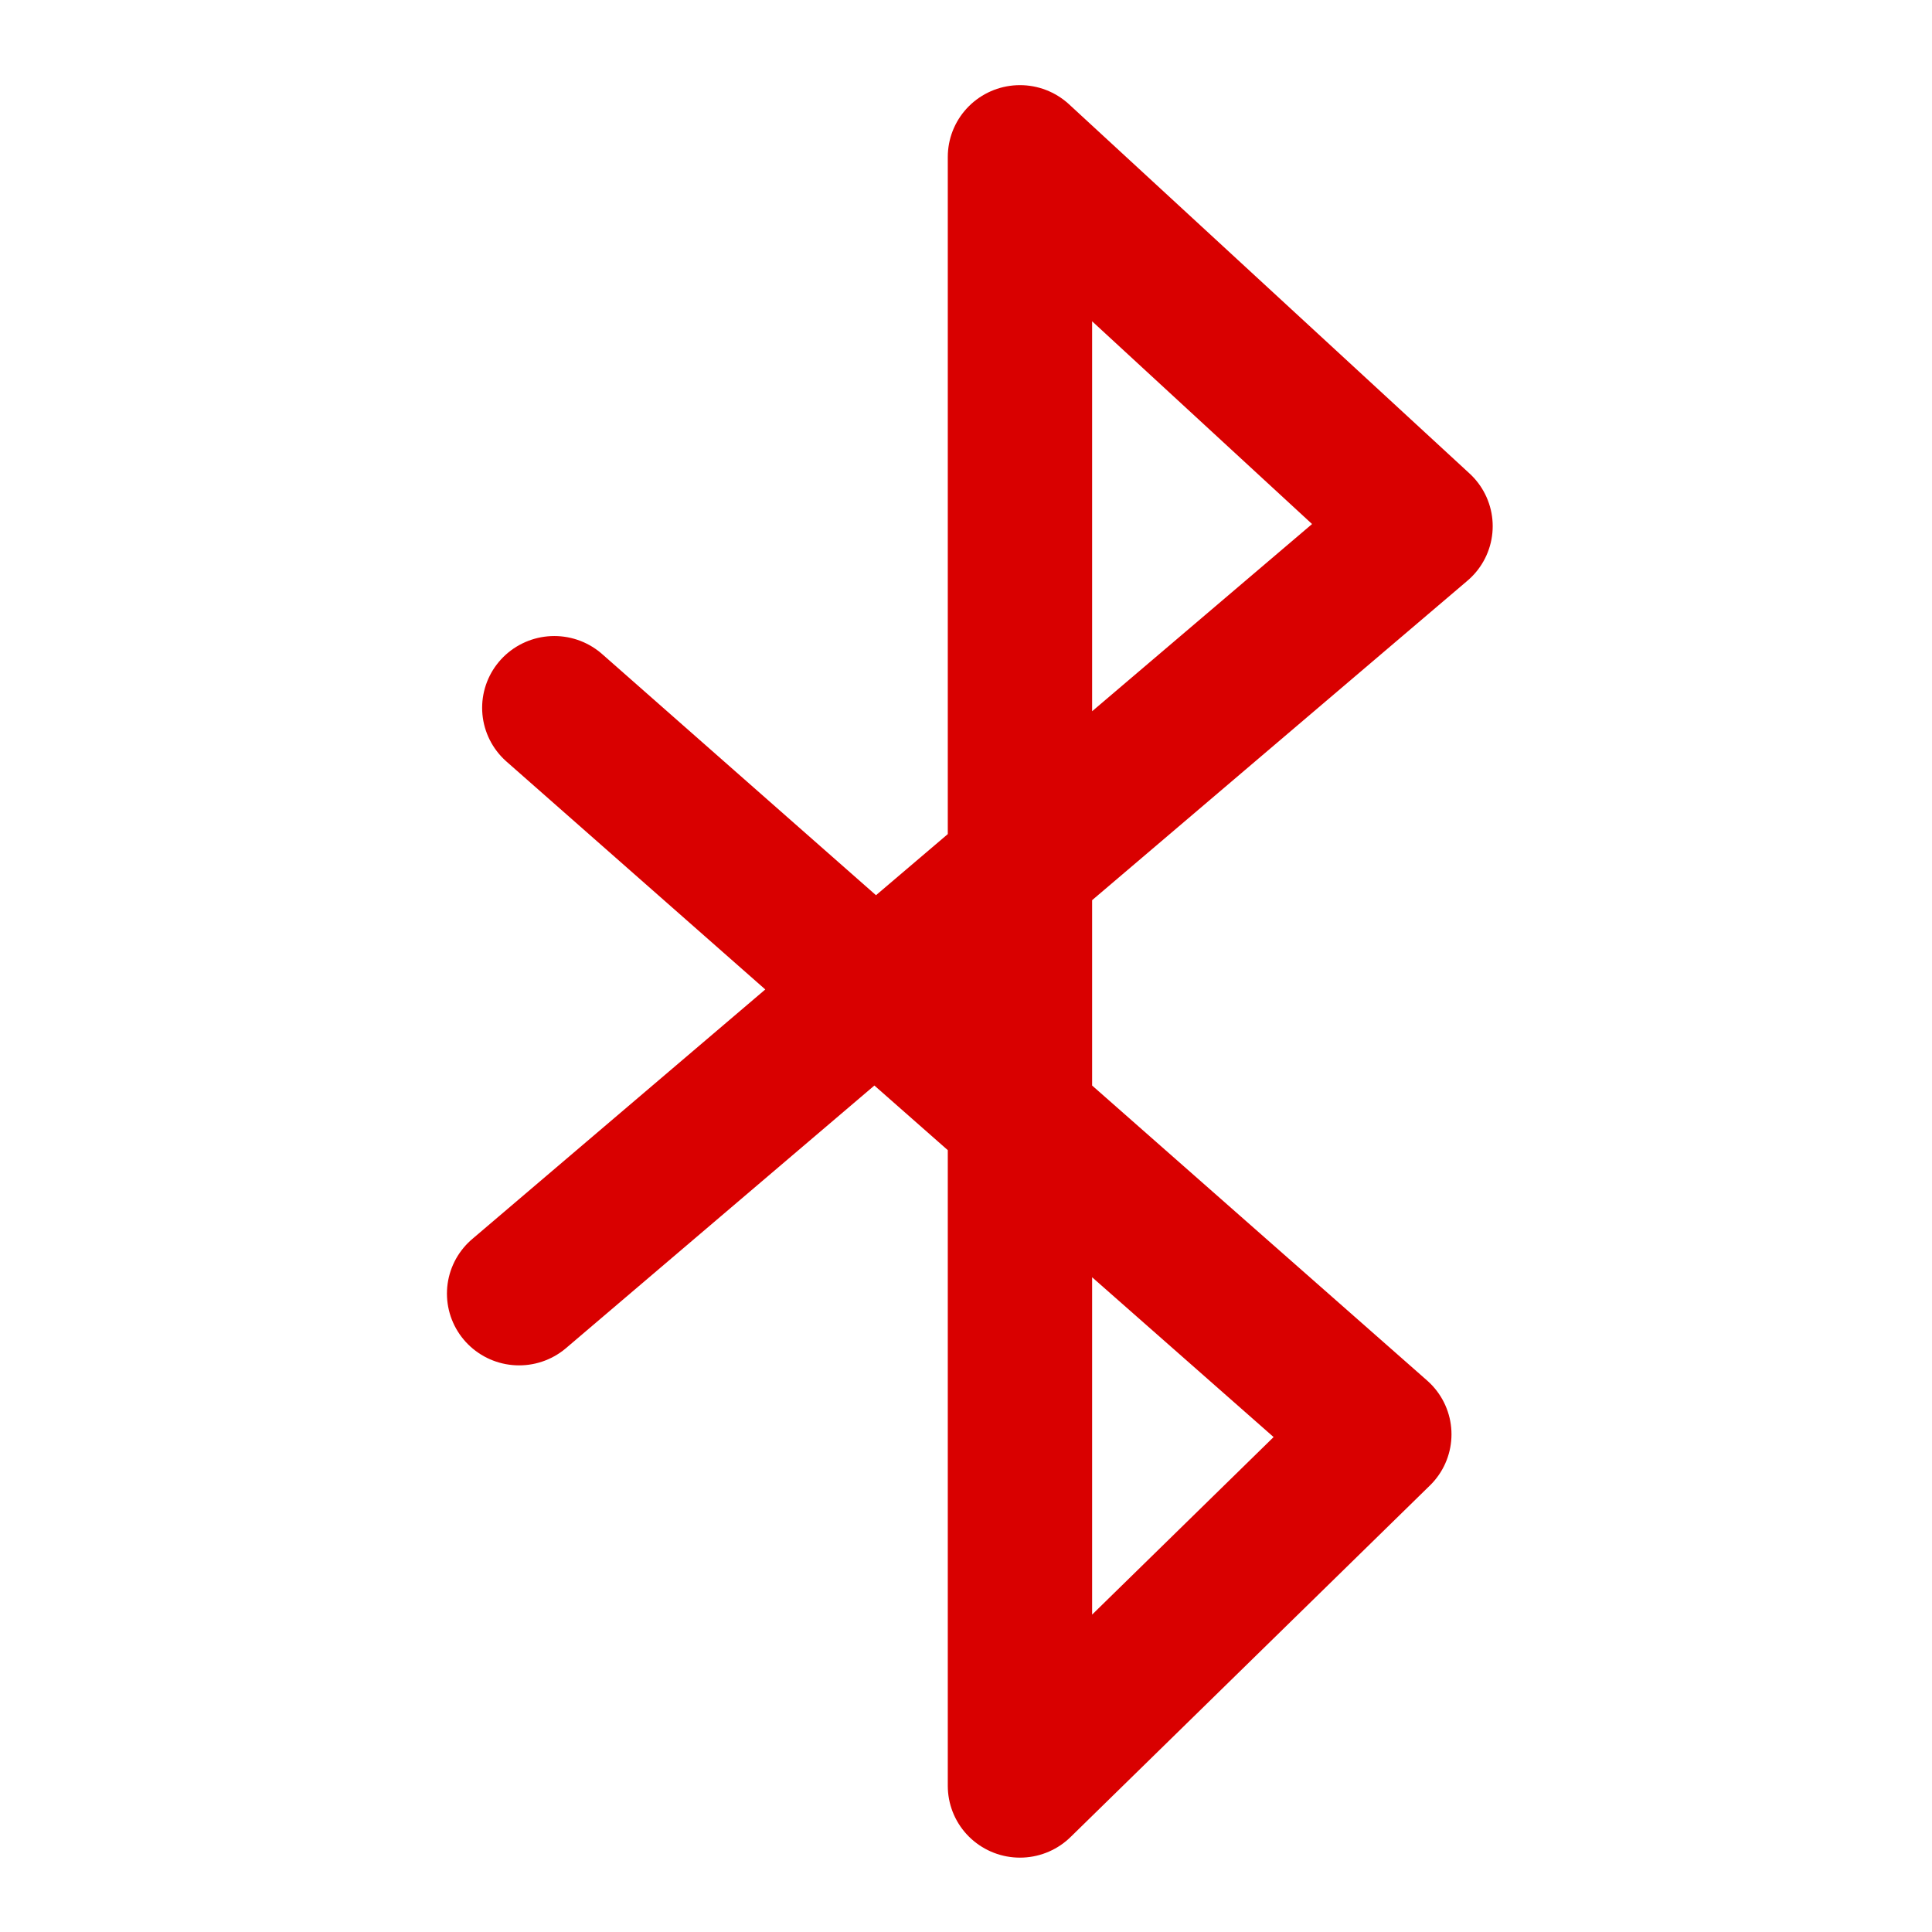 <svg xmlns="http://www.w3.org/2000/svg" xmlns:xlink="http://www.w3.org/1999/xlink" width="64" height="64" viewBox="0 0 64 64" version="1.1">
<defs> <linearGradient id="linear0" gradientUnits="userSpaceOnUse" x1="0" y1="0" x2="0" y2="1" gradientTransform="matrix(55.992,0,0,56,4.004,4)"> <stop offset="0" style="stop-color:#ff6666;stop-opacity:1;"/> <stop offset="1" style="stop-color:#d90000;stop-opacity:1;"/> </linearGradient> </defs>
<g id="surface1">
<path style="fill:none;stroke-width:26.27;stroke-linecap:round;stroke-linejoin:round;stroke:url(#linear0);stroke-opacity:1;stroke-miterlimit:4;" d="M 173.967 314.962 L 237.614 260.46 L 338.039 174.509 L 265.128 106.927 L 265.128 405.057 L 330.538 340.713 L 180.373 207.75 " transform="matrix(0.182,0,0,0.181,-14.466,-14.156)"/>
</g>
</svg>
